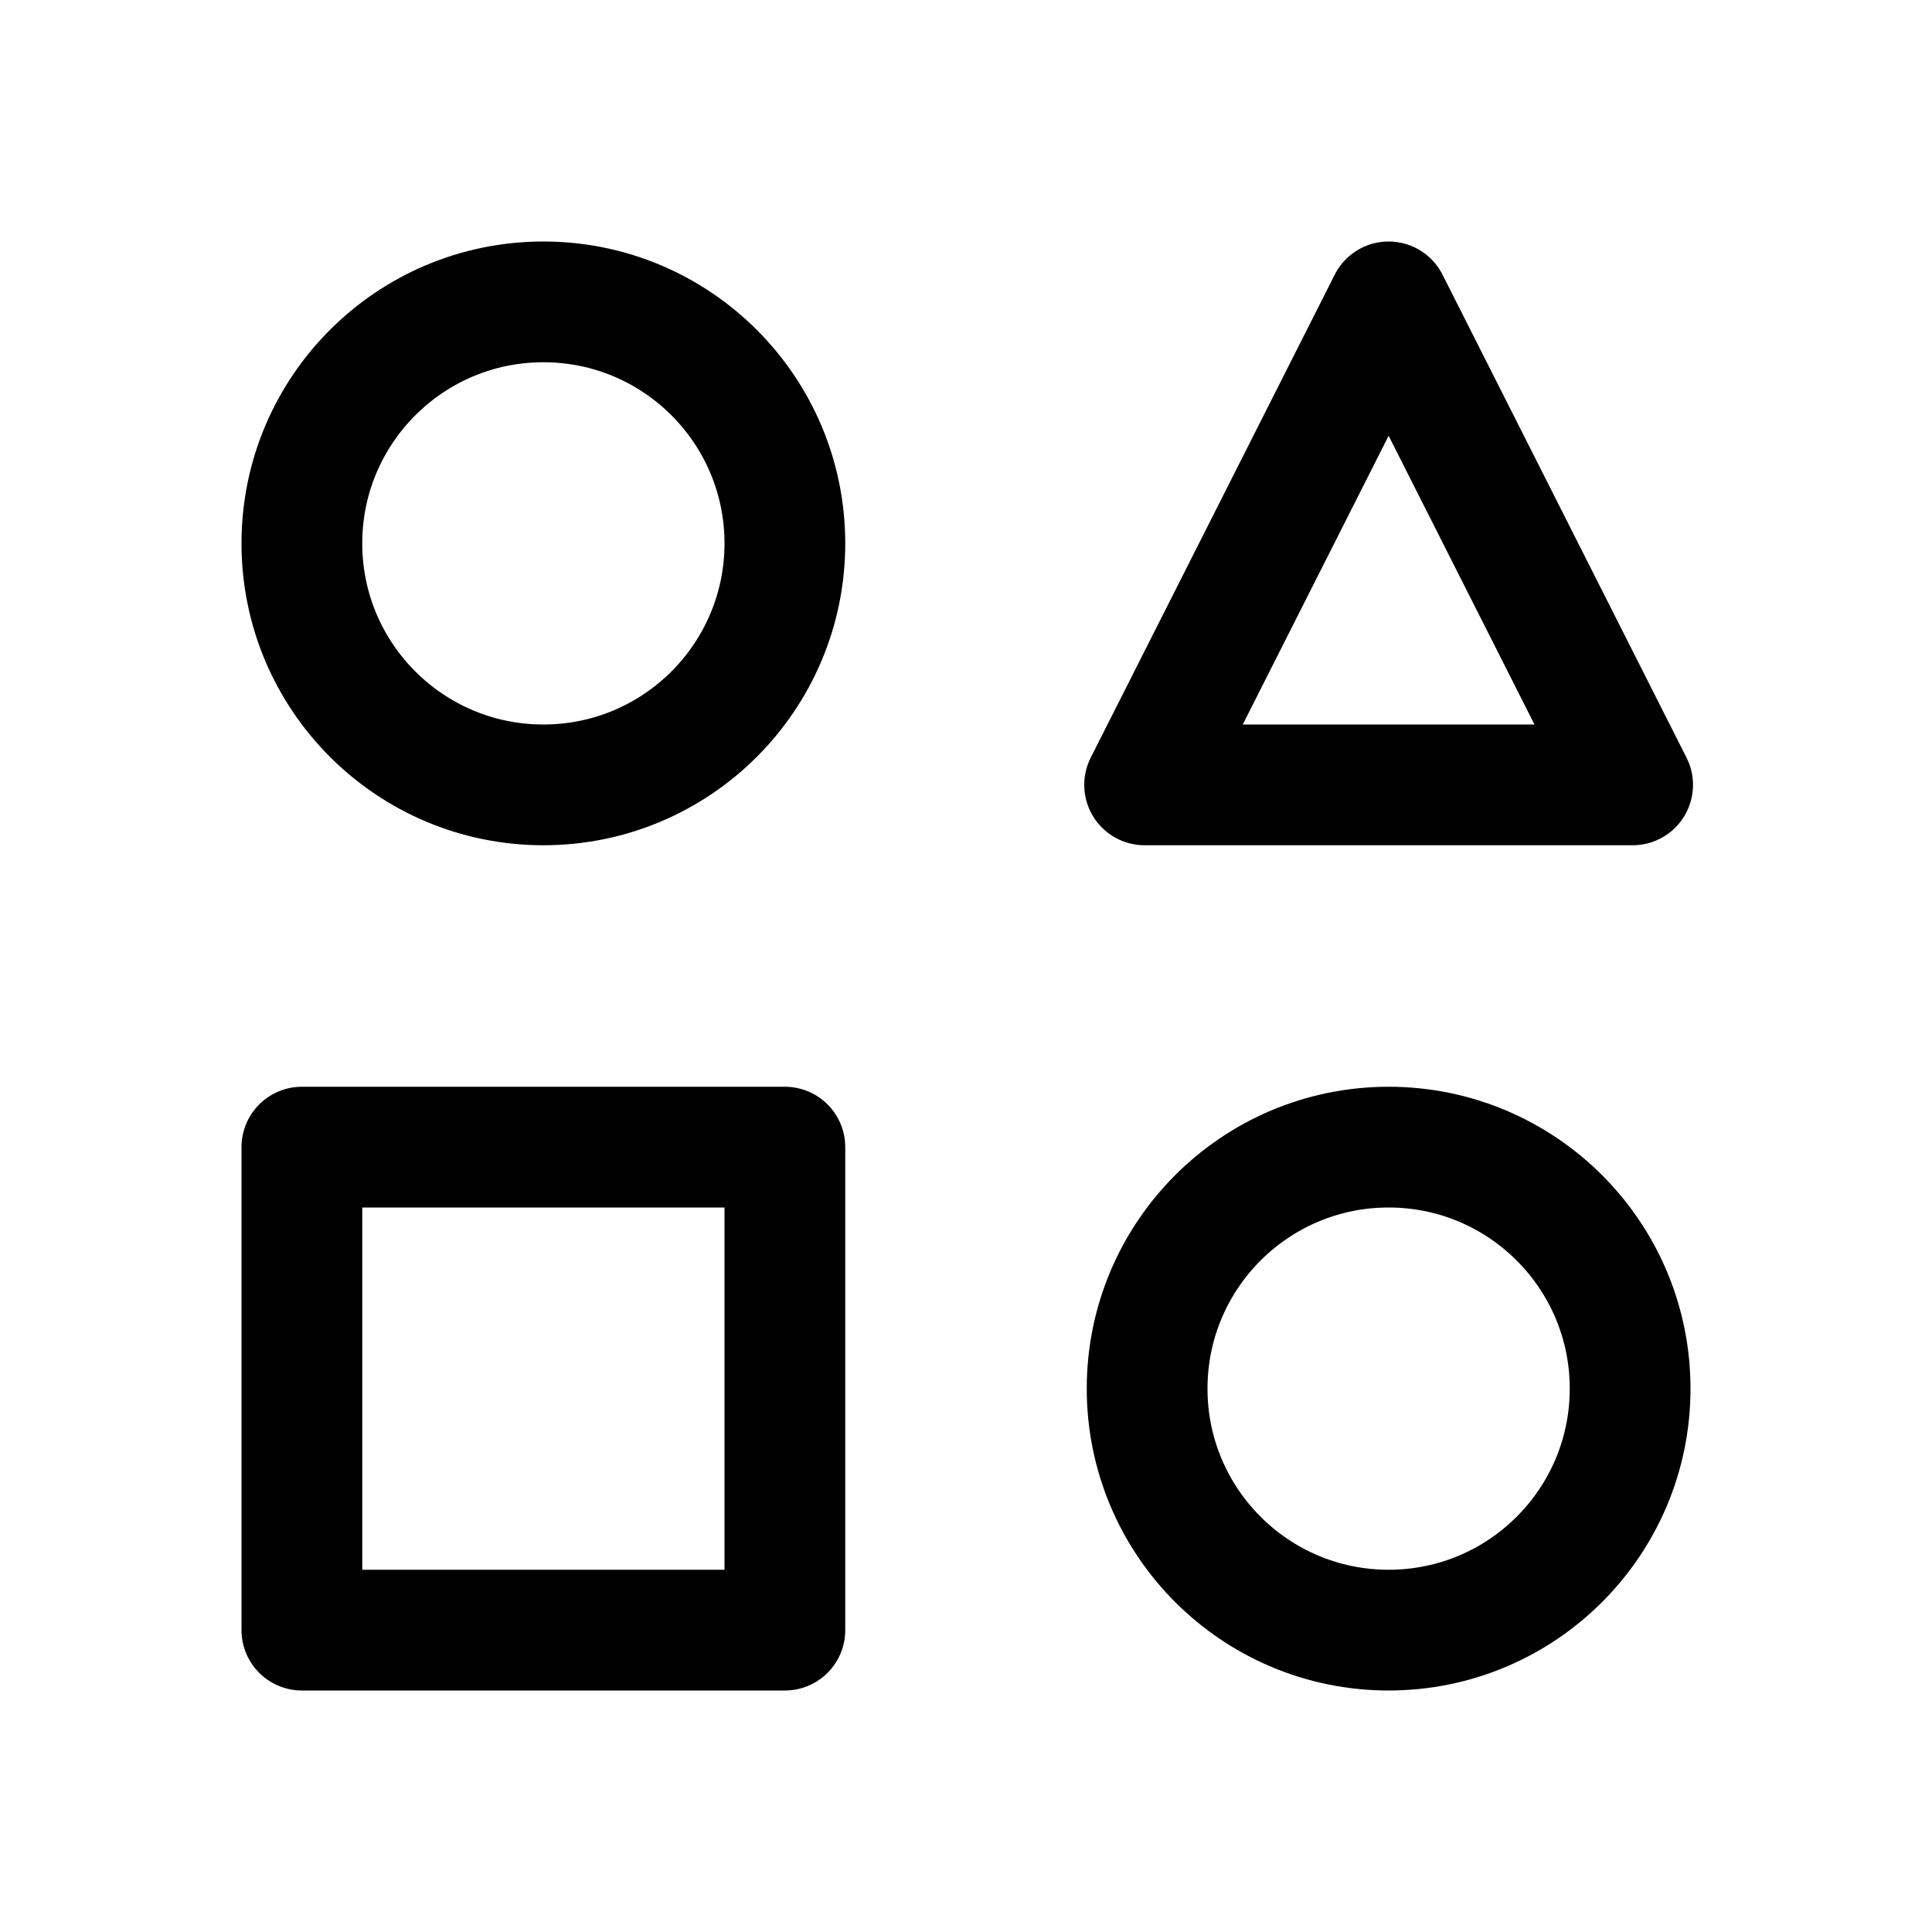 <svg width="192" height="192" viewBox="0 0 192 192" fill="none" xmlns="http://www.w3.org/2000/svg">
<path d="M138 30L162.249 78H113.751L138 30Z" stroke="black" stroke-width="12" stroke-linejoin="round"/>
<rect x="30" y="114" width="48" height="48" stroke="black" stroke-width="12" stroke-linejoin="round"/>
<circle cx="54" cy="54" r="24" stroke="black" stroke-width="12"/>
<circle cx="138" cy="138" r="24" stroke="black" stroke-width="12"/>
</svg>
